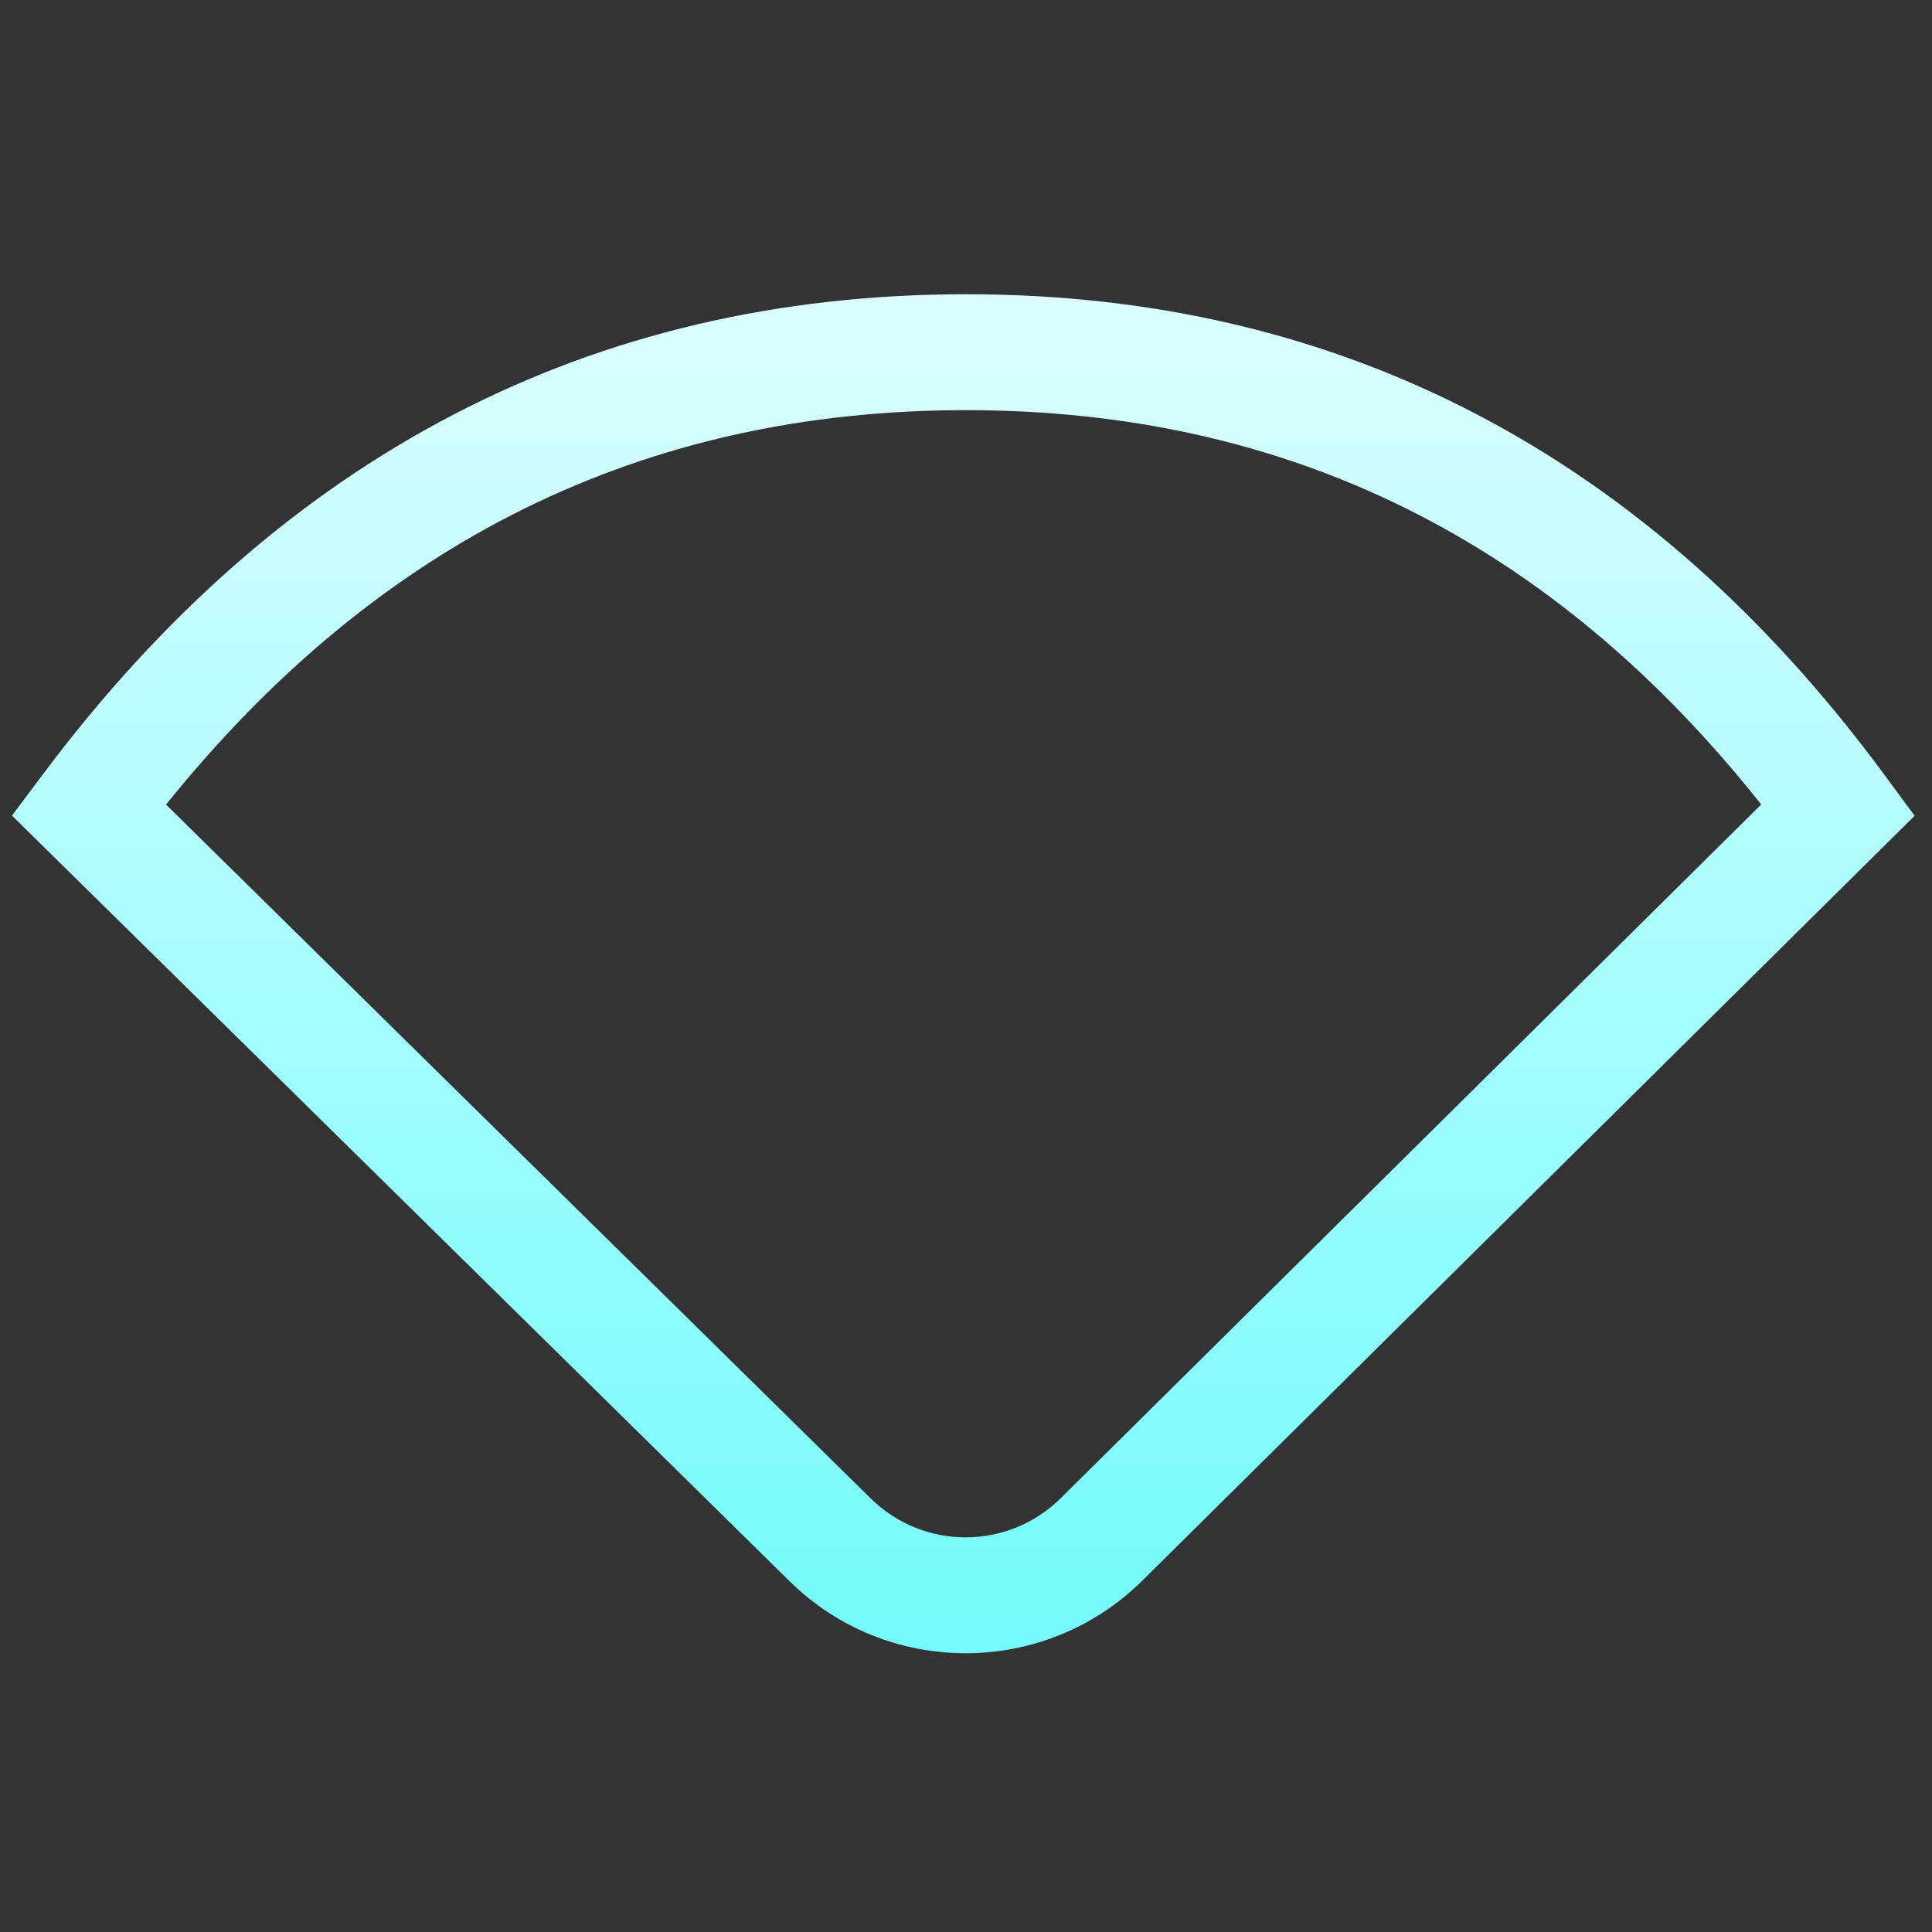 <svg xmlns="http://www.w3.org/2000/svg" width="20" height="20" viewBox="0 0 20 20">
  <rect x="0" y="0" width="20" height="20" fill="#333333" stroke="none"/>
  <defs>
    <linearGradient id="wireless-disabled-symbolic-a" x1="50%" x2="50%" y1="0%" y2="100%">
      <stop offset="0%" stop-color="#DBFDFF"/>
      <stop offset="100%" stop-color="#71FBFB"/>
    </linearGradient>
  </defs>
  <path fill="url(#wireless-disabled-symbolic-a)" d="M-0.502,5.173 L7.546,13.097 C8.56,14.096 10.188,14.093 11.2,13.092 L19.194,5.175 L18.886,4.757 C16.449,1.448 13.262,-0.224 9.374,-0.224 C5.488,-0.224 2.284,1.447 -0.188,4.754 L-0.502,5.173 Z M9.374,0.976 C12.71,0.976 15.44,2.327 17.606,5.058 L10.355,12.239 C9.811,12.778 8.934,12.78 8.388,12.242 L1.093,5.059 C3.291,2.327 6.038,0.976 9.374,0.976 Z" transform="translate(.626 3.27)"/>
</svg>
